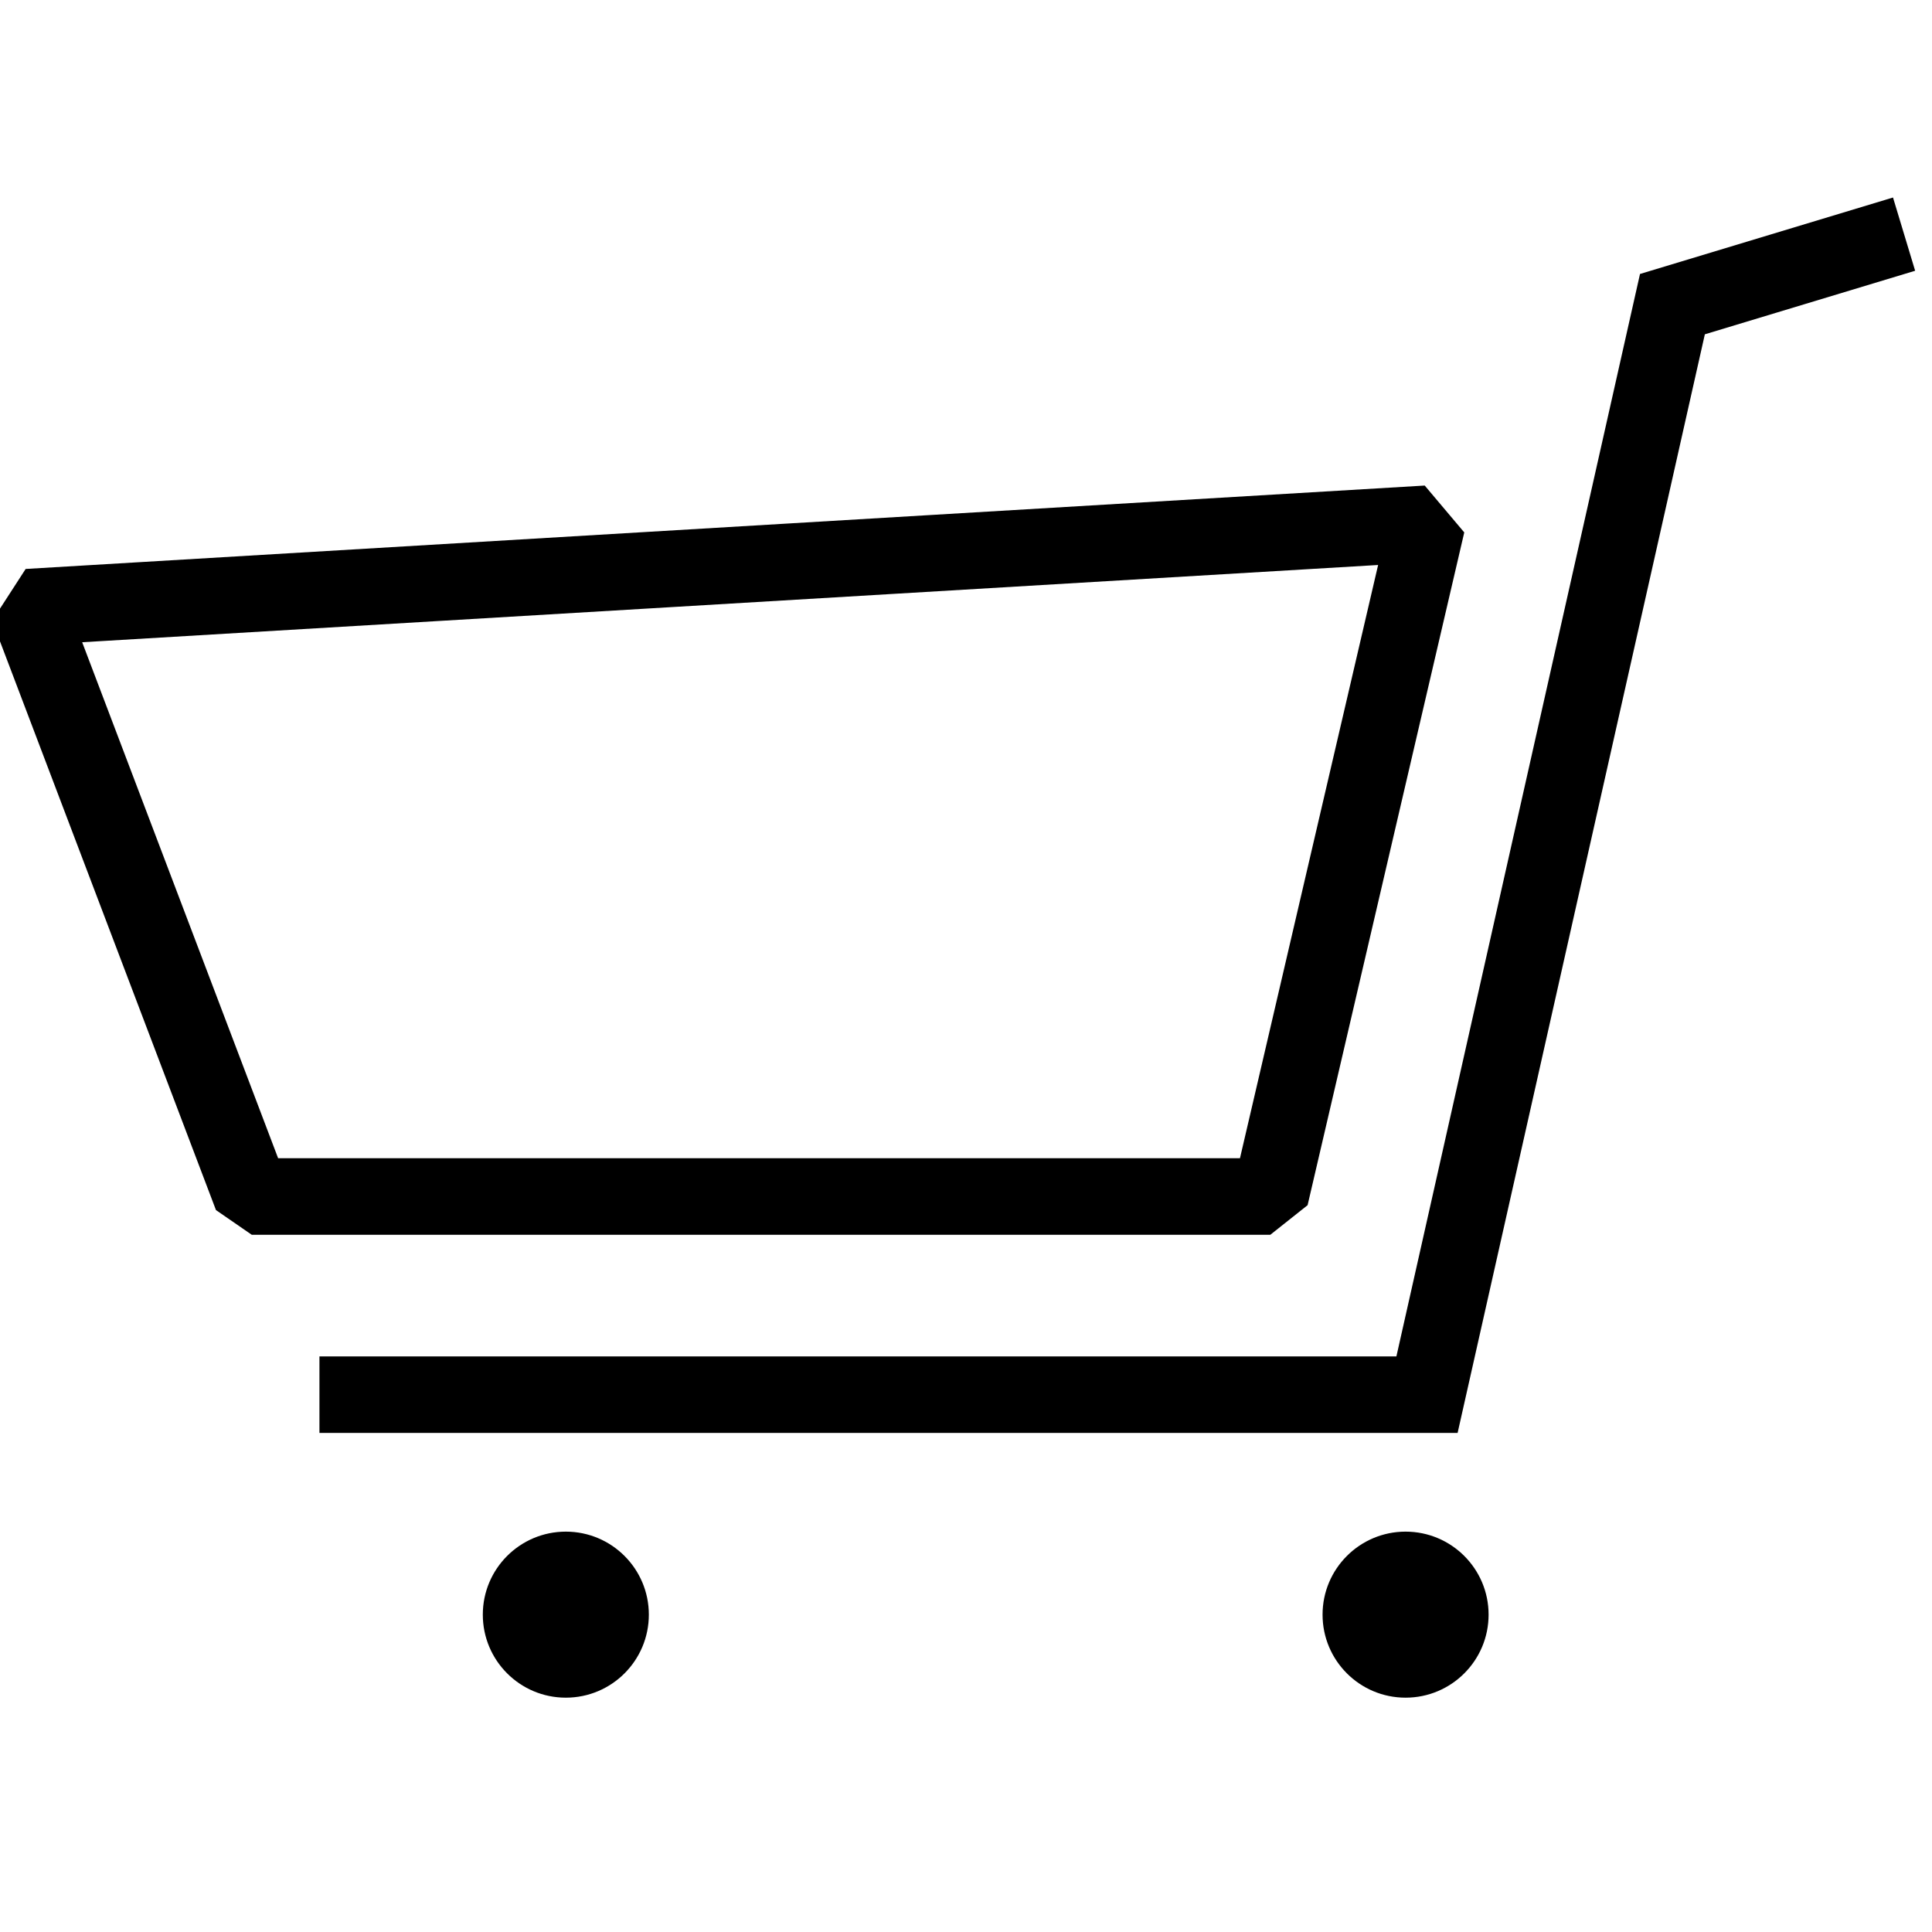 <svg id="Слой_1" data-name="Слой 1" xmlns="http://www.w3.org/2000/svg" viewBox="0 0 101 101"><title>айкон</title><polygon points="66.41 62.55 13.16 62.55 1.46 31.74 74.6 27.38 66.41 62.55" style="fill:none;stroke:#000;stroke-linejoin:bevel;stroke-width:4px"/><polyline points="16.7 72.91 74.6 72.91 87.43 15.9 99.54 12.24" style="fill:none;stroke:#000;stroke-miterlimit:10;stroke-width:4px"/><circle cx="29.58" cy="84.41" r="4.34"/><circle cx="73.48" cy="84.41" r="4.34"/></svg>